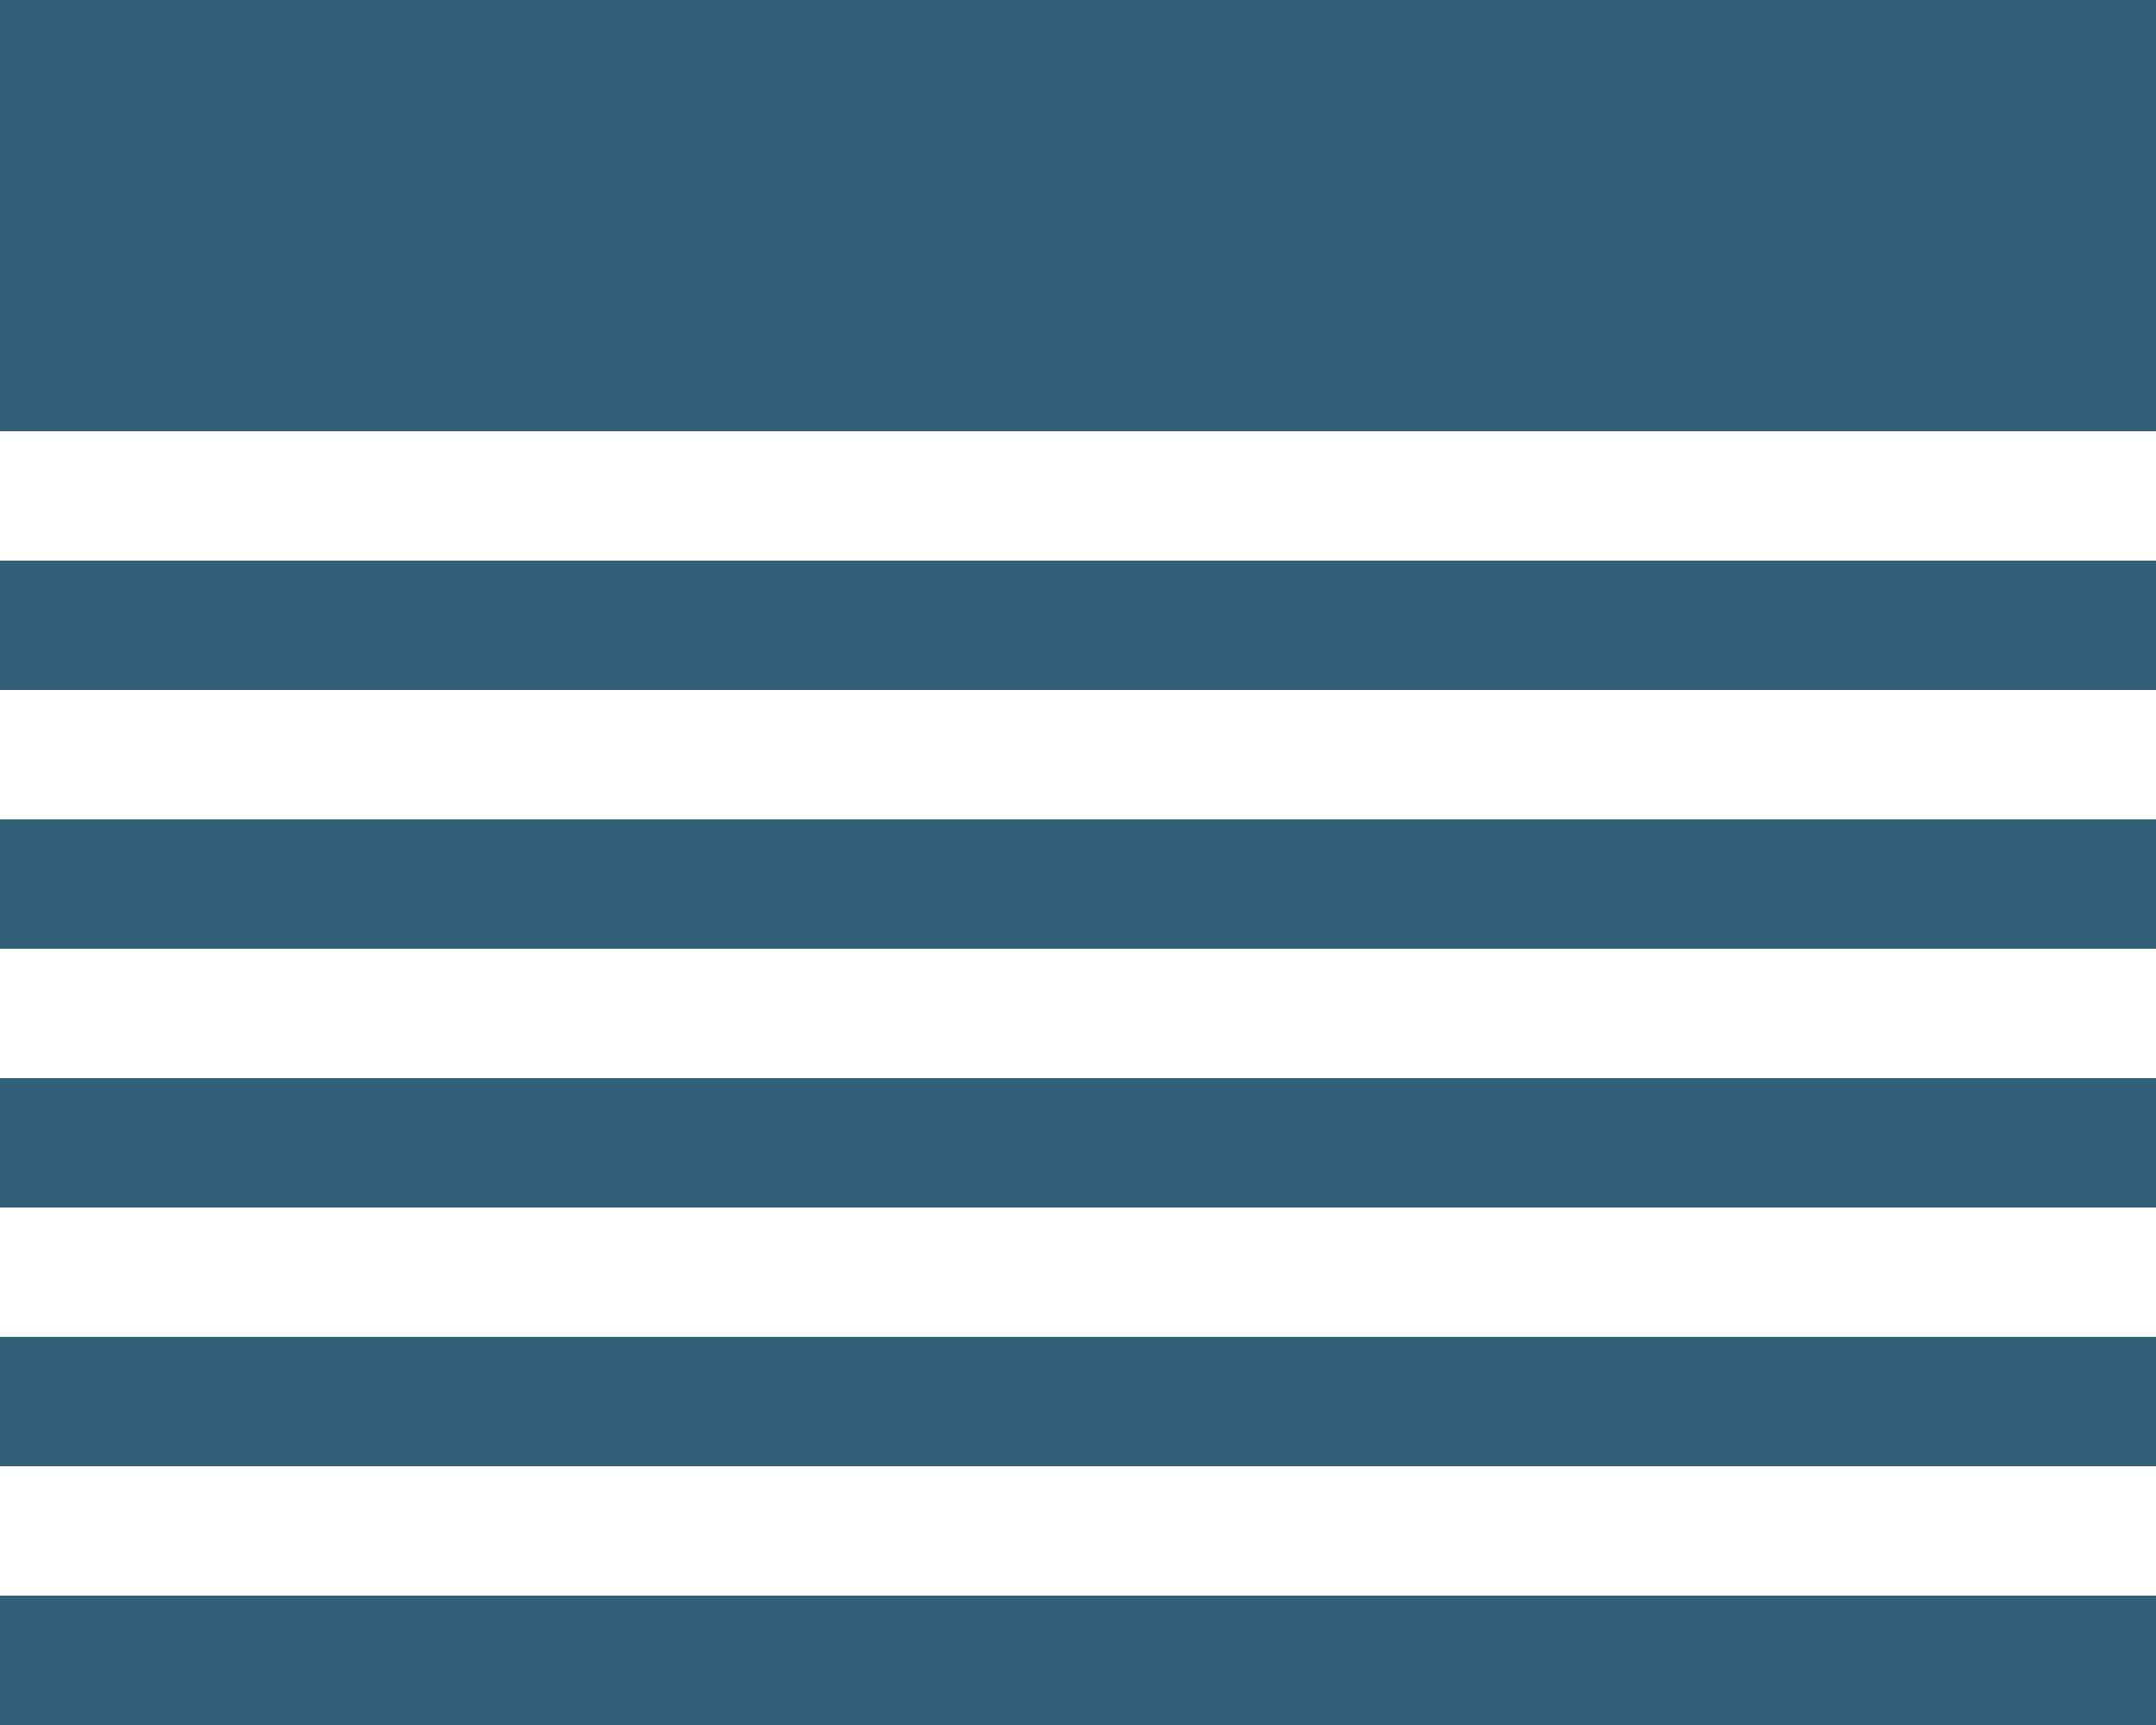 <svg id="Layer_1" data-name="Layer 1" xmlns="http://www.w3.org/2000/svg" viewBox="0 0 50 40"><defs><style>.cls-1{fill:#336178;}</style></defs><title>tabular-dark</title><g id="Group_244" data-name="Group 244"><rect id="Rectangle_323" data-name="Rectangle 323" class="cls-1" width="50" height="10"/><rect id="Rectangle_324" data-name="Rectangle 324" class="cls-1" y="13" width="50" height="3"/><rect id="Rectangle_333" data-name="Rectangle 333" class="cls-1" y="19" width="50" height="3"/><rect id="Rectangle_334" data-name="Rectangle 334" class="cls-1" y="25" width="50" height="3"/><rect id="Rectangle_335" data-name="Rectangle 335" class="cls-1" y="31" width="50" height="3"/><rect id="Rectangle_336" data-name="Rectangle 336" class="cls-1" y="37" width="50" height="3"/></g></svg>